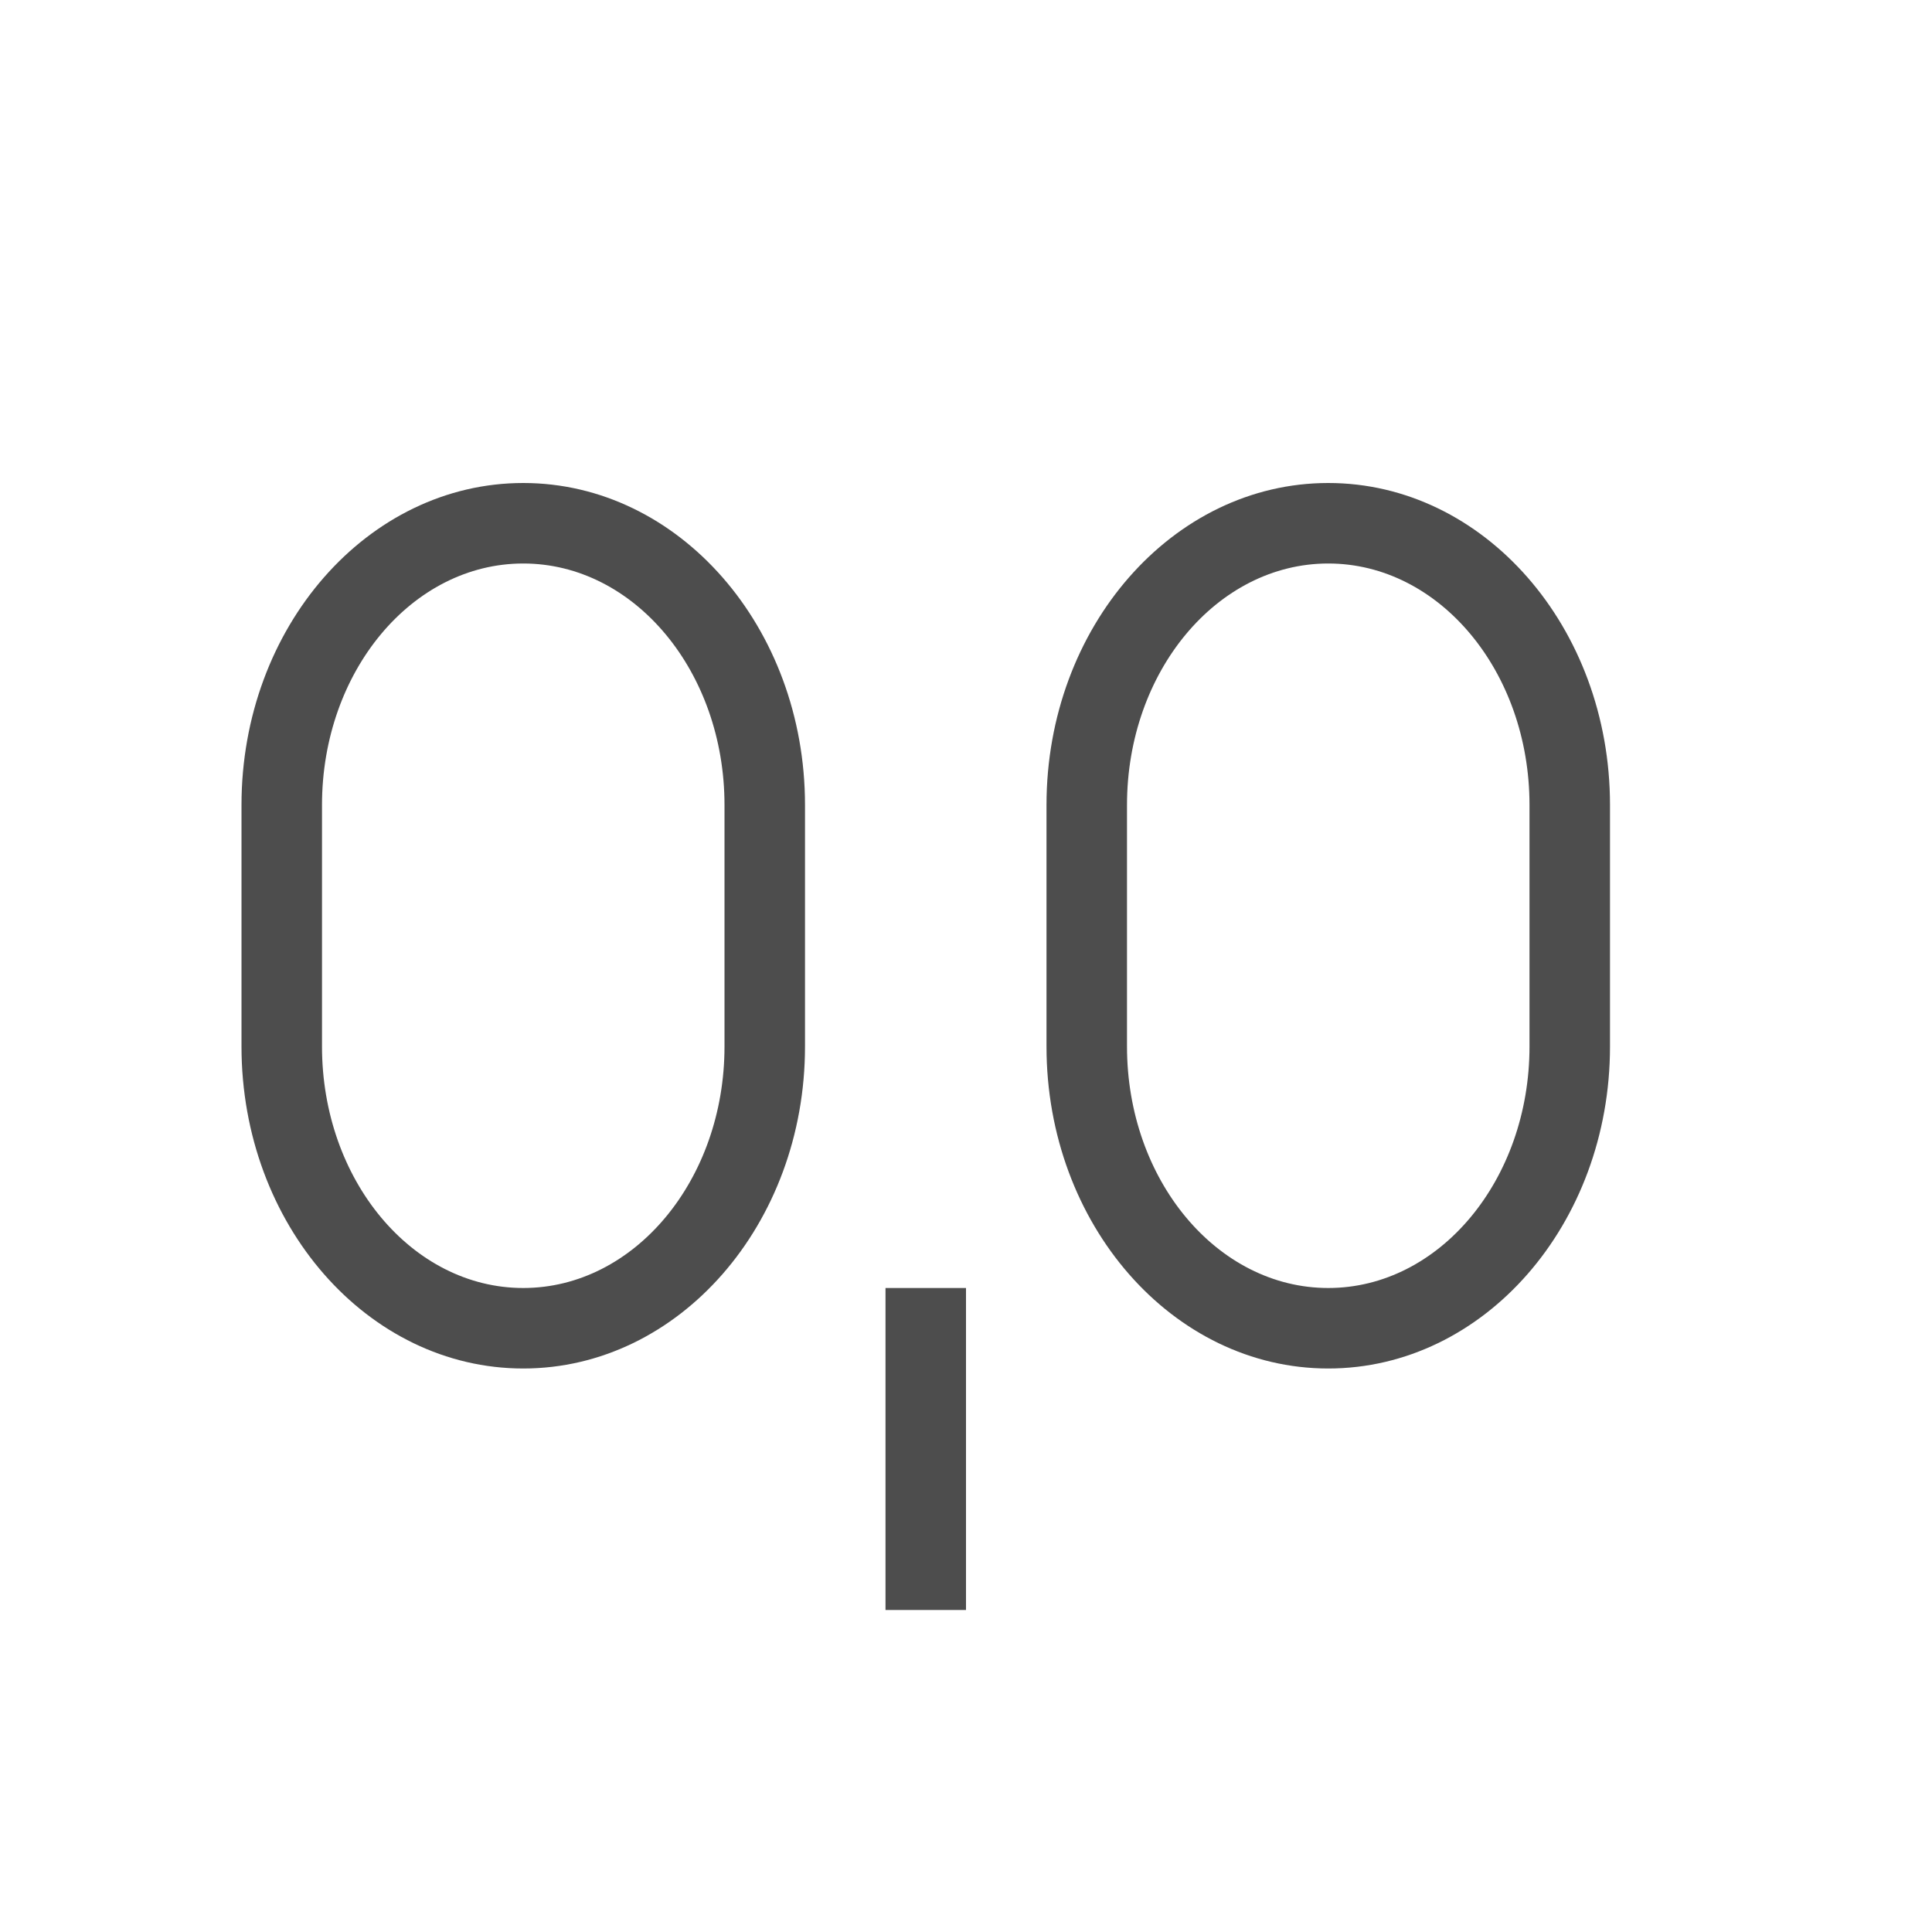 <svg xmlns="http://www.w3.org/2000/svg" viewBox="0 0 24 24">
 <path 
     style="fill:#4d4d4d" 
     d="M 6.5 6 C 4.567 6 3 7.791 3 10 L 3 11 L 3 13 C 3 15.209 4.567 17 6.5 17 C 8.433 17 10 15.209 10 13 L 10 11 L 10 10 C 10 7.791 8.433 6 6.5 6 z M 16.5 6 C 14.567 6 13 7.791 13 10 L 13 11 L 13 13 C 13 15.209 14.567 17 16.5 17 C 18.433 17 20 15.209 20 13 L 20 11 L 20 10 C 20 7.791 18.433 6 16.5 6 z M 6.5 7 C 7.881 7 9 8.343 9 10 L 9 13 C 9 14.657 7.881 16 6.5 16 C 5.119 16 4 14.657 4 13 L 4 10 C 4 8.343 5.119 7 6.5 7 z M 16.5 7 C 17.881 7 19 8.343 19 10 L 19 13 C 19 14.657 17.881 16 16.5 16 C 15.119 16 14 14.657 14 13 L 14 10 C 14 8.343 15.119 7 16.5 7 z M 11 16 L 11 20 L 12 20 L 12 16 L 11 16 z "
     />
</svg>
